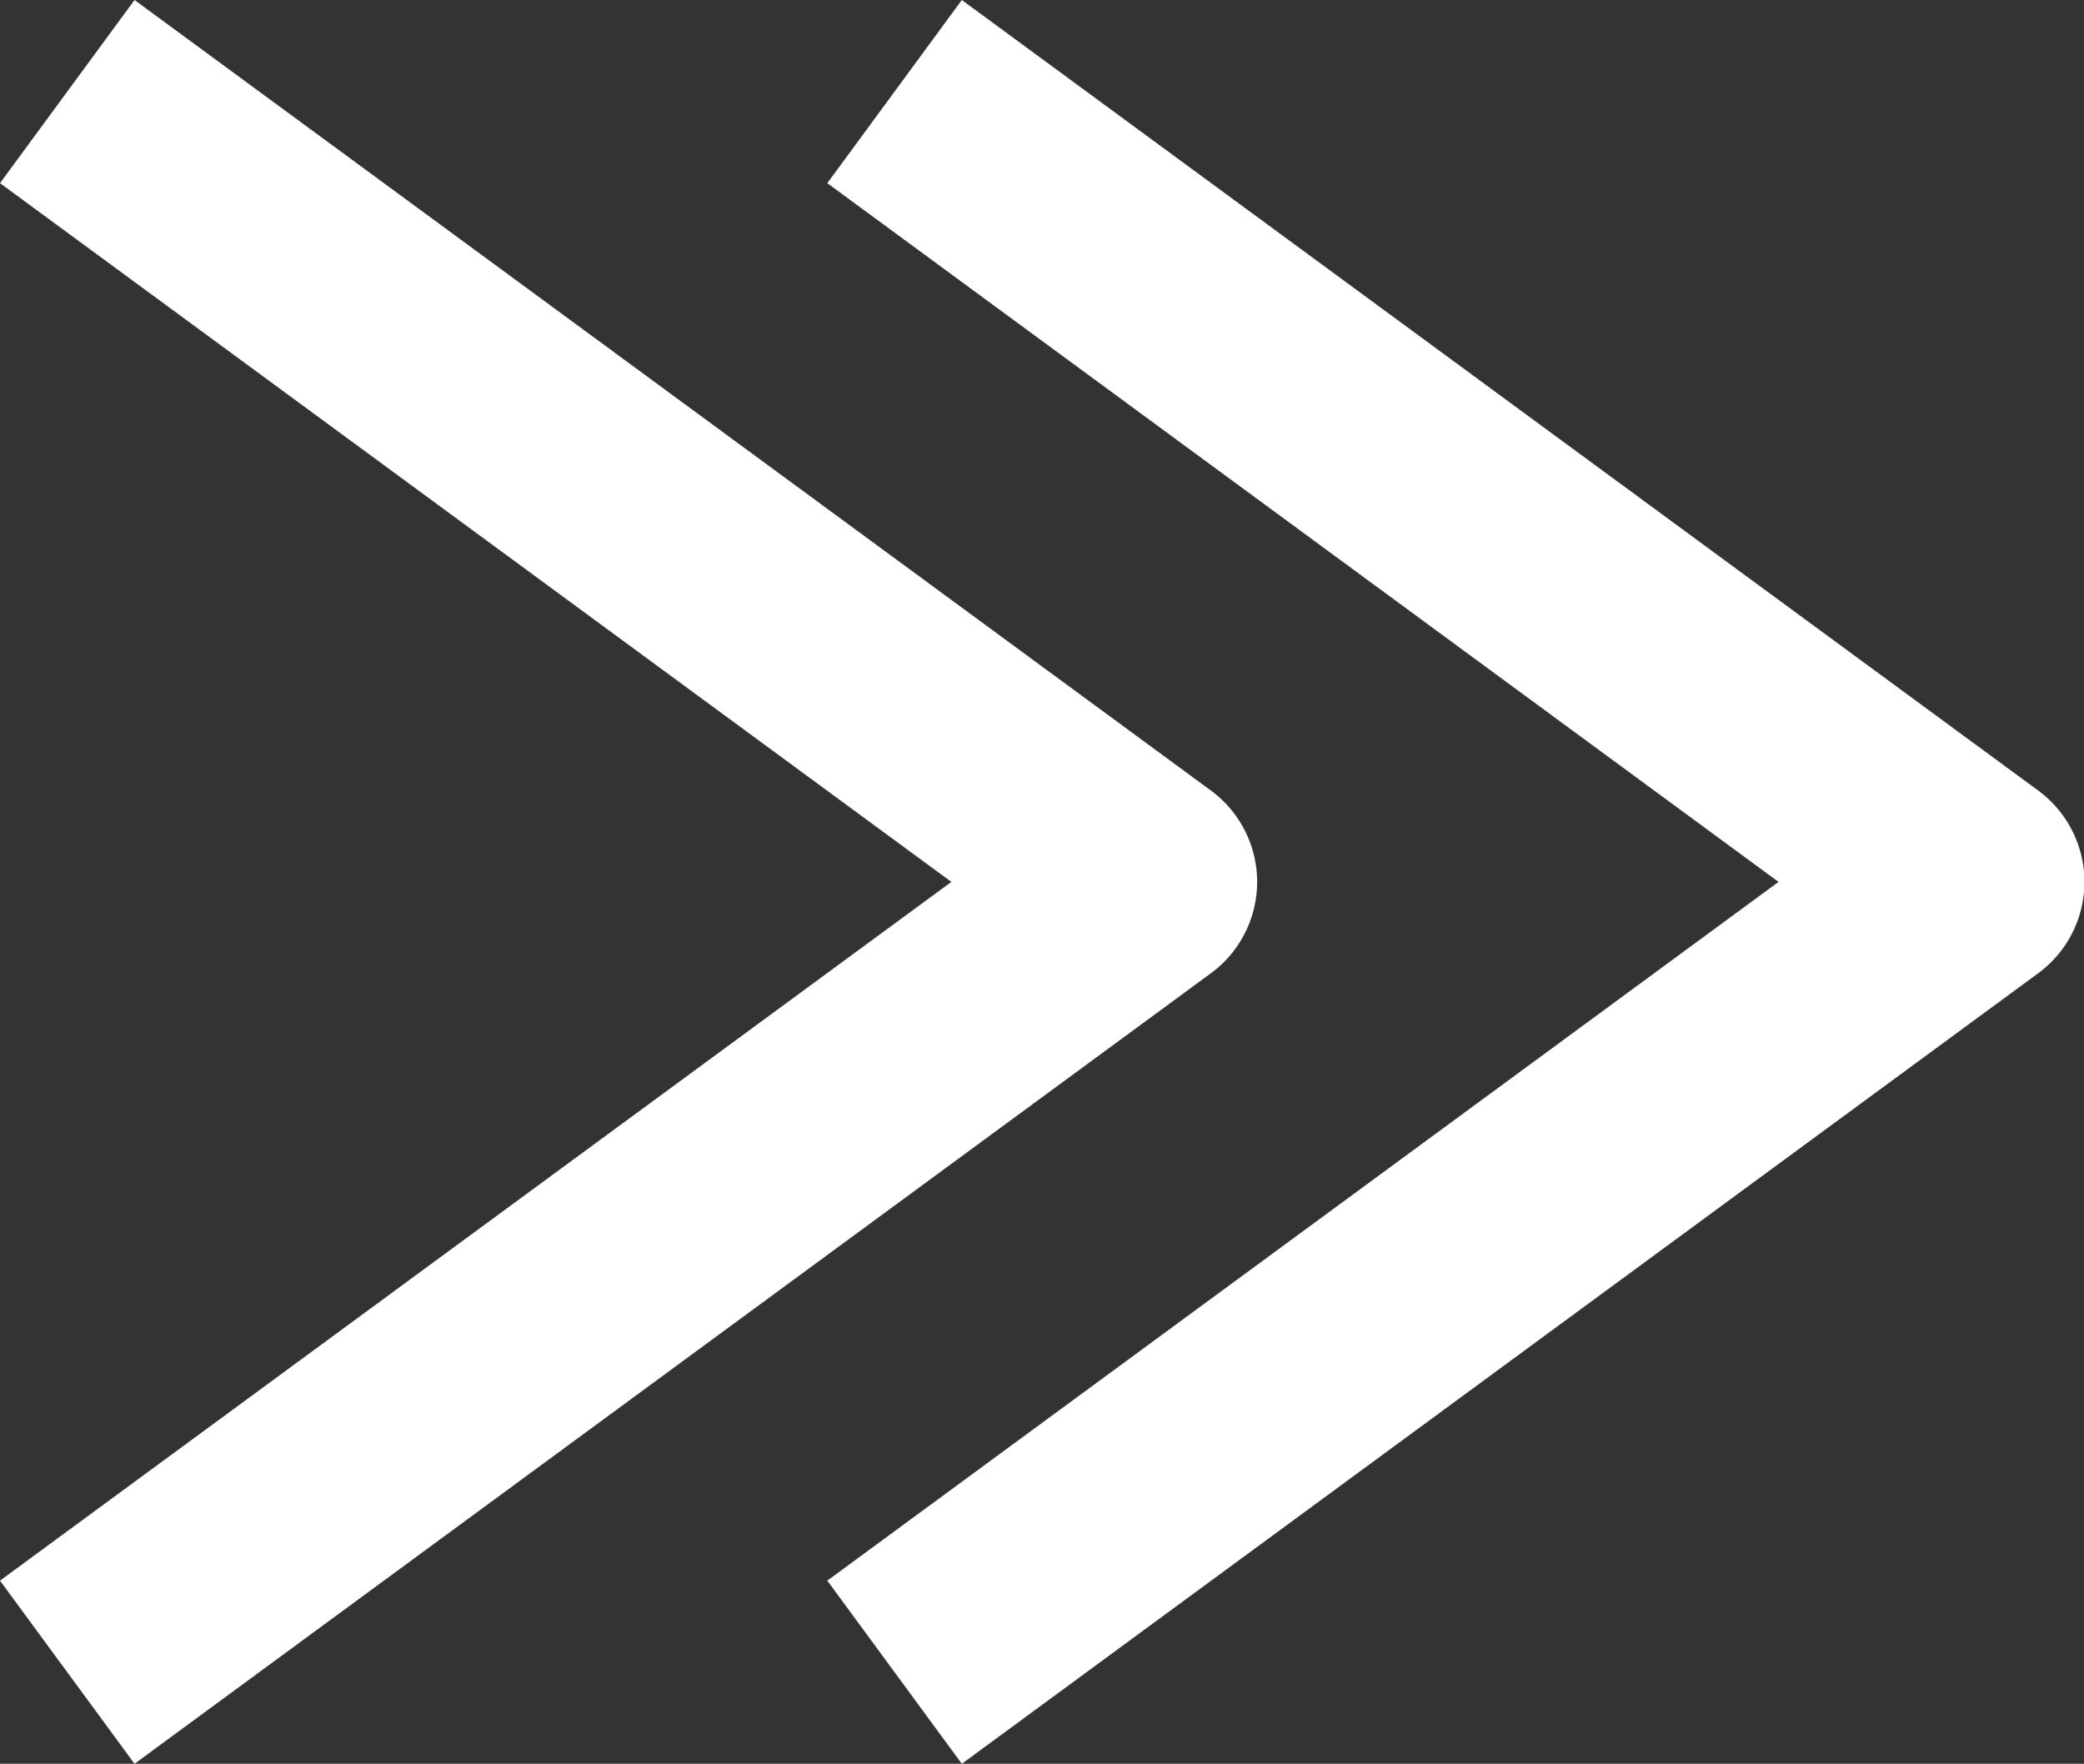 <svg id="Group_99" data-name="Group 99" xmlns="http://www.w3.org/2000/svg" width="16.545" height="14.002" viewBox="0 0 16.545 14.002">
  <rect x="0" y="0" width="16.545" height="14.002" fill="#333333" stroke="none"/>
  <g id="Group_97" data-name="Group 97" transform="translate(0 0)">
    <path id="Path_97" data-name="Path 97" d="M1.068,53.415,0,51.961l7.553-5.547L0,40.867l1.068-1.454,8.543,6.274a.9.9,0,0,1,0,1.454Z" transform="translate(0 -39.413)" fill="#fff"/>
  </g>
  <g id="Group_98" data-name="Group 98" transform="translate(6.566 0)">
    <path id="Path_98" data-name="Path 98" d="M204.6,53.415l-1.068-1.454,7.552-5.547-7.552-5.547,1.068-1.454,8.543,6.274a.9.9,0,0,1,0,1.454Z" transform="translate(-203.53 -39.413)" fill="#fff"/>
  </g>
</svg>
